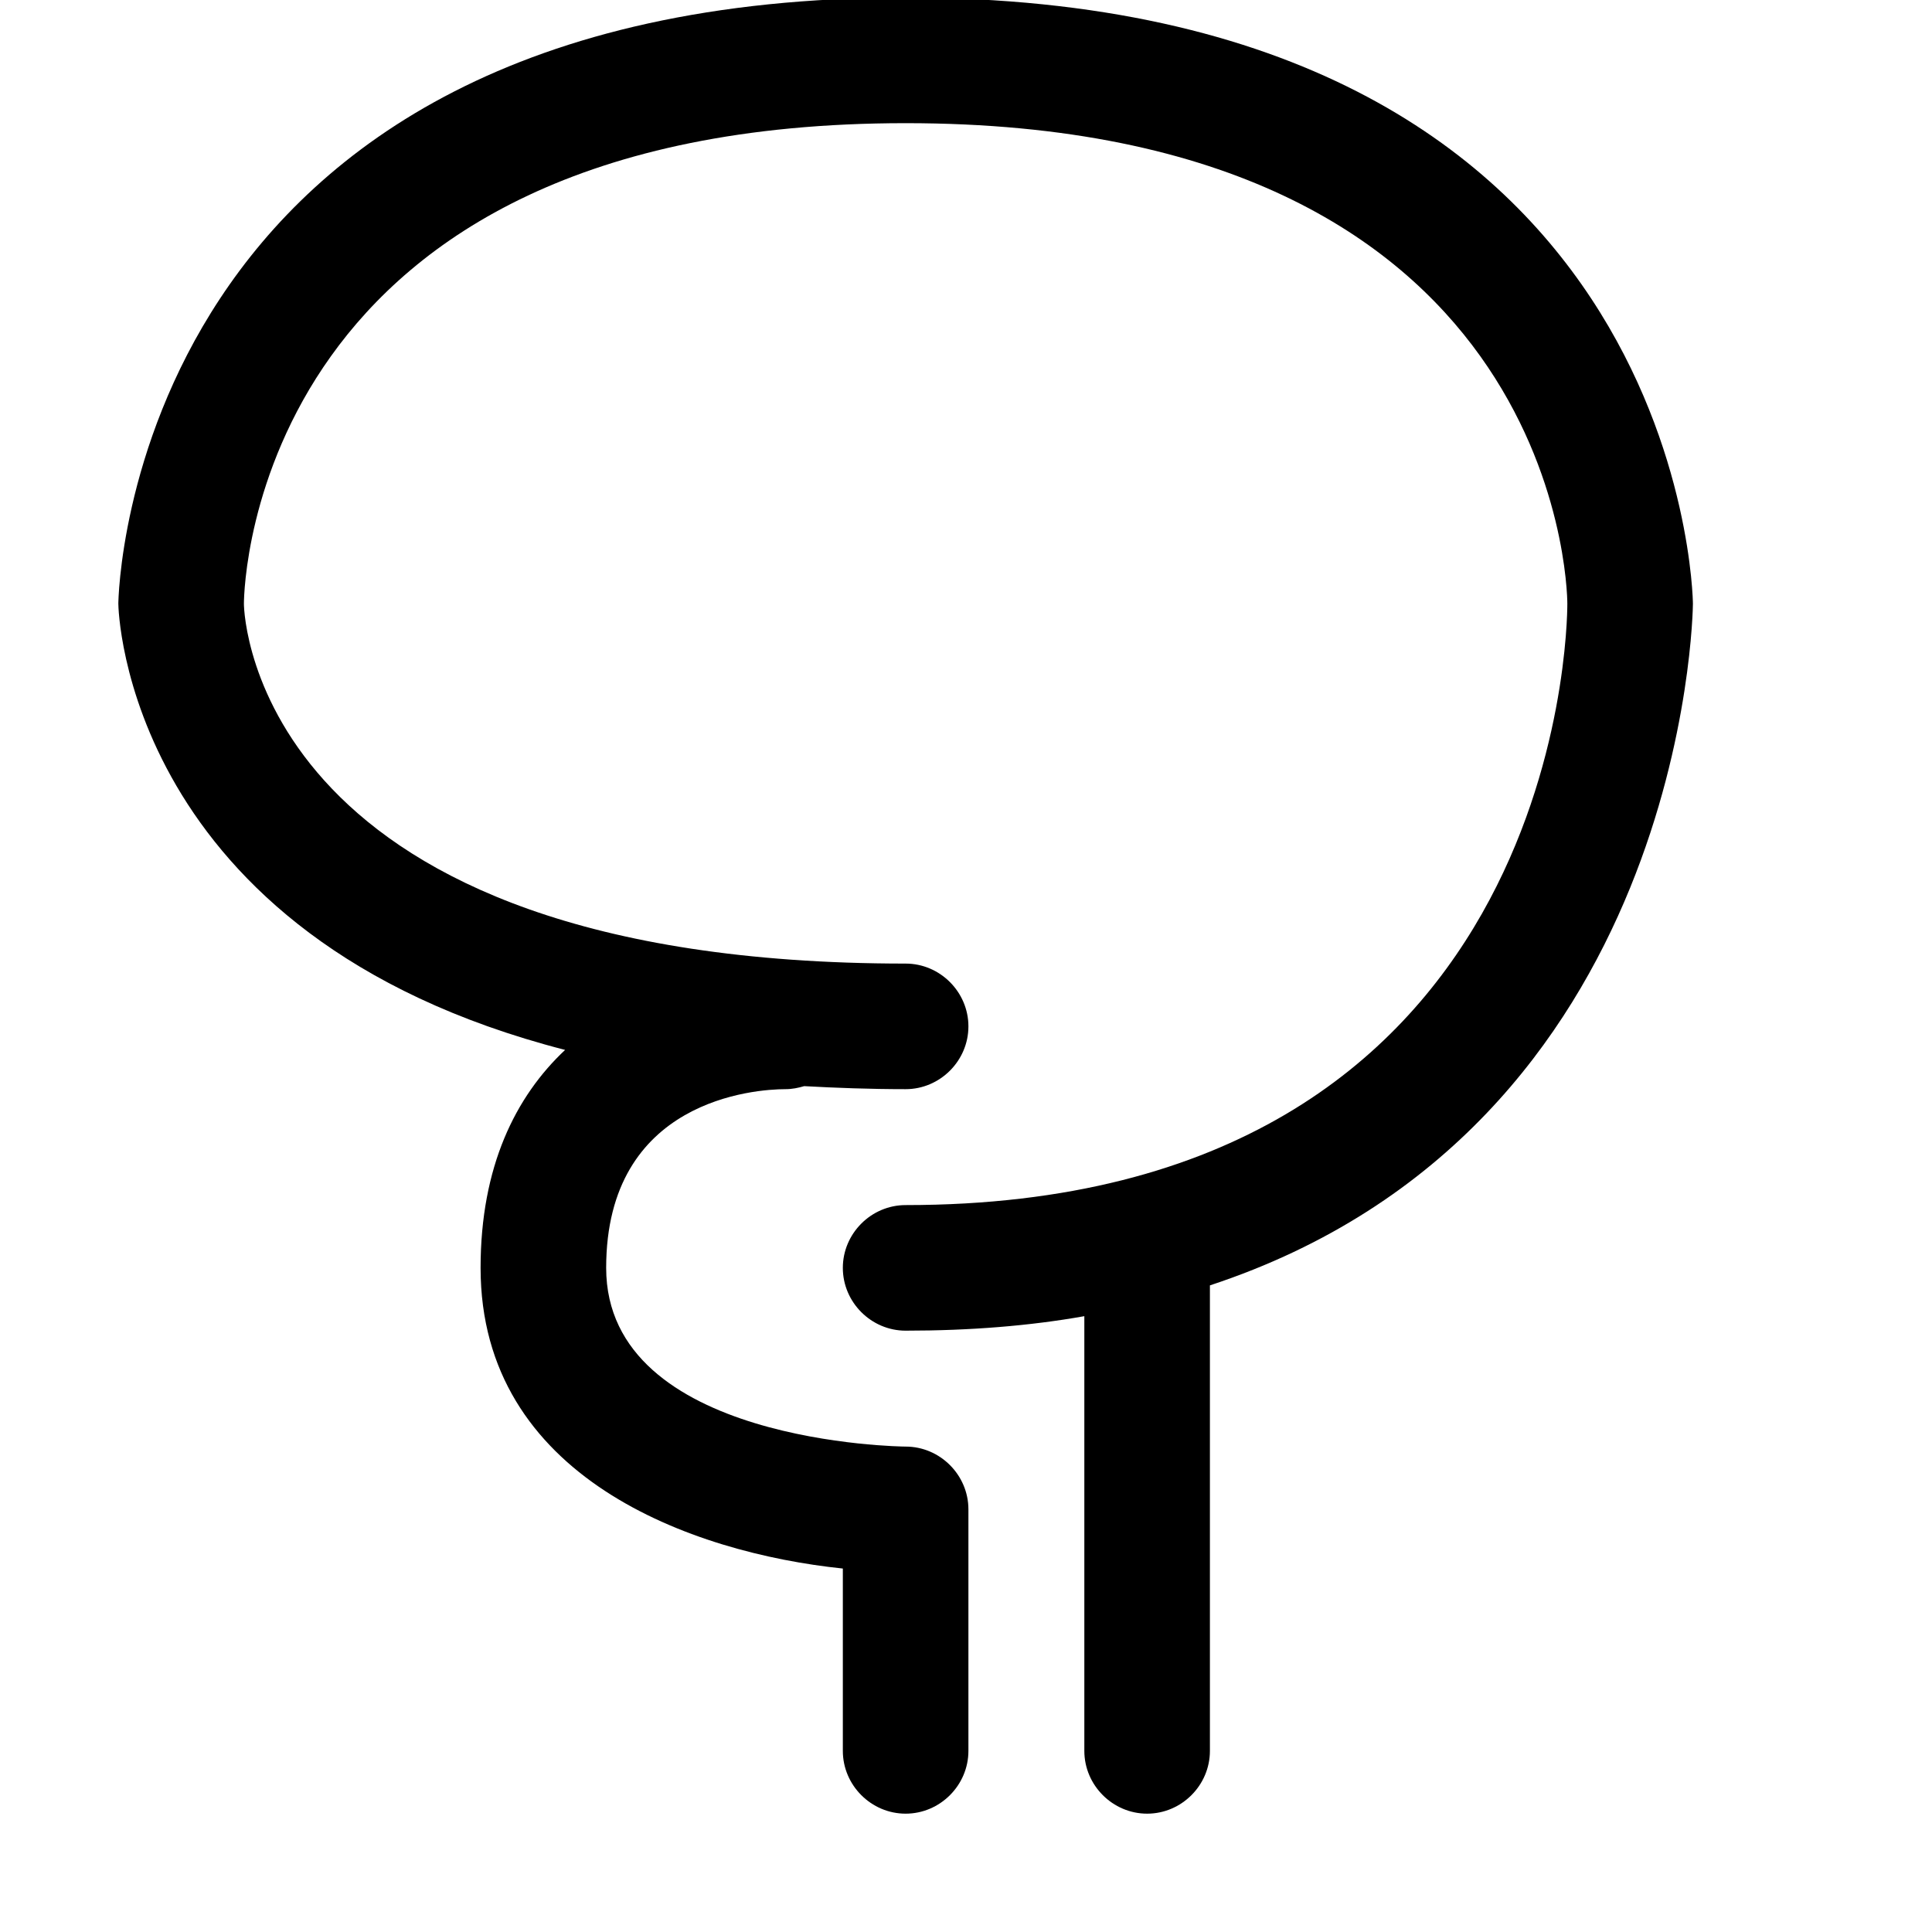 <?xml version="1.0" encoding="utf-8"?>
<!-- Generator: Adobe Illustrator 16.0.0, SVG Export Plug-In . SVG Version: 6.00 Build 0)  -->
<!DOCTYPE svg PUBLIC "-//W3C//DTD SVG 1.1//EN" "http://www.w3.org/Graphics/SVG/1.1/DTD/svg11.dtd">
<svg xmlns="http://www.w3.org/2000/svg" xmlns:xlink="http://www.w3.org/1999/xlink" version="1.1" id="Capa_1" x="0px" y="0px" width="32px" height="32px" viewBox="0 0 32 32" enable-background="new 0 0 32 32" xml:space="preserve">
<g>
	<g>
		<path d="M28.04,10c0,0.1-0.11,8.69-8,11.29V29c0,0.57-0.47,1.04-1.04,1.04s-1.04-0.47-1.04-1.04v-7.2    c-0.9,0.16-1.89,0.24-2.96,0.24c-0.57,0-1.04-0.47-1.04-1.04s0.47-1.04,1.04-1.04c10.84,0,10.96-9.55,10.96-9.96    c0-0.32-0.19-7.96-10.96-7.96C4.23,2.04,4.04,9.68,4.04,10c0,0.23,0.24,5.96,10.96,5.96c0.57,0,1.04,0.47,1.04,1.04    c0,0.57-0.47,1.04-1.04,1.04c-0.59,0-1.15-0.021-1.68-0.05c-0.1,0.029-0.2,0.05-0.31,0.05c-0.5,0-2.97,0.17-2.97,2.96    c0,2.91,4.91,2.96,4.96,2.96c0.57,0,1.04,0.47,1.04,1.04v4c0,0.57-0.47,1.04-1.04,1.04s-1.04-0.47-1.04-1.04v-3.02    c-2.51-0.261-6-1.511-6-4.98c0-1.68,0.58-2.84,1.4-3.61c-7.3-1.88-7.4-7.32-7.4-7.39C1.96,9.9,2.11-0.04,15-0.04    C27.89-0.04,28.04,9.9,28.04,10z"/>
	</g>
</g>
</svg>

